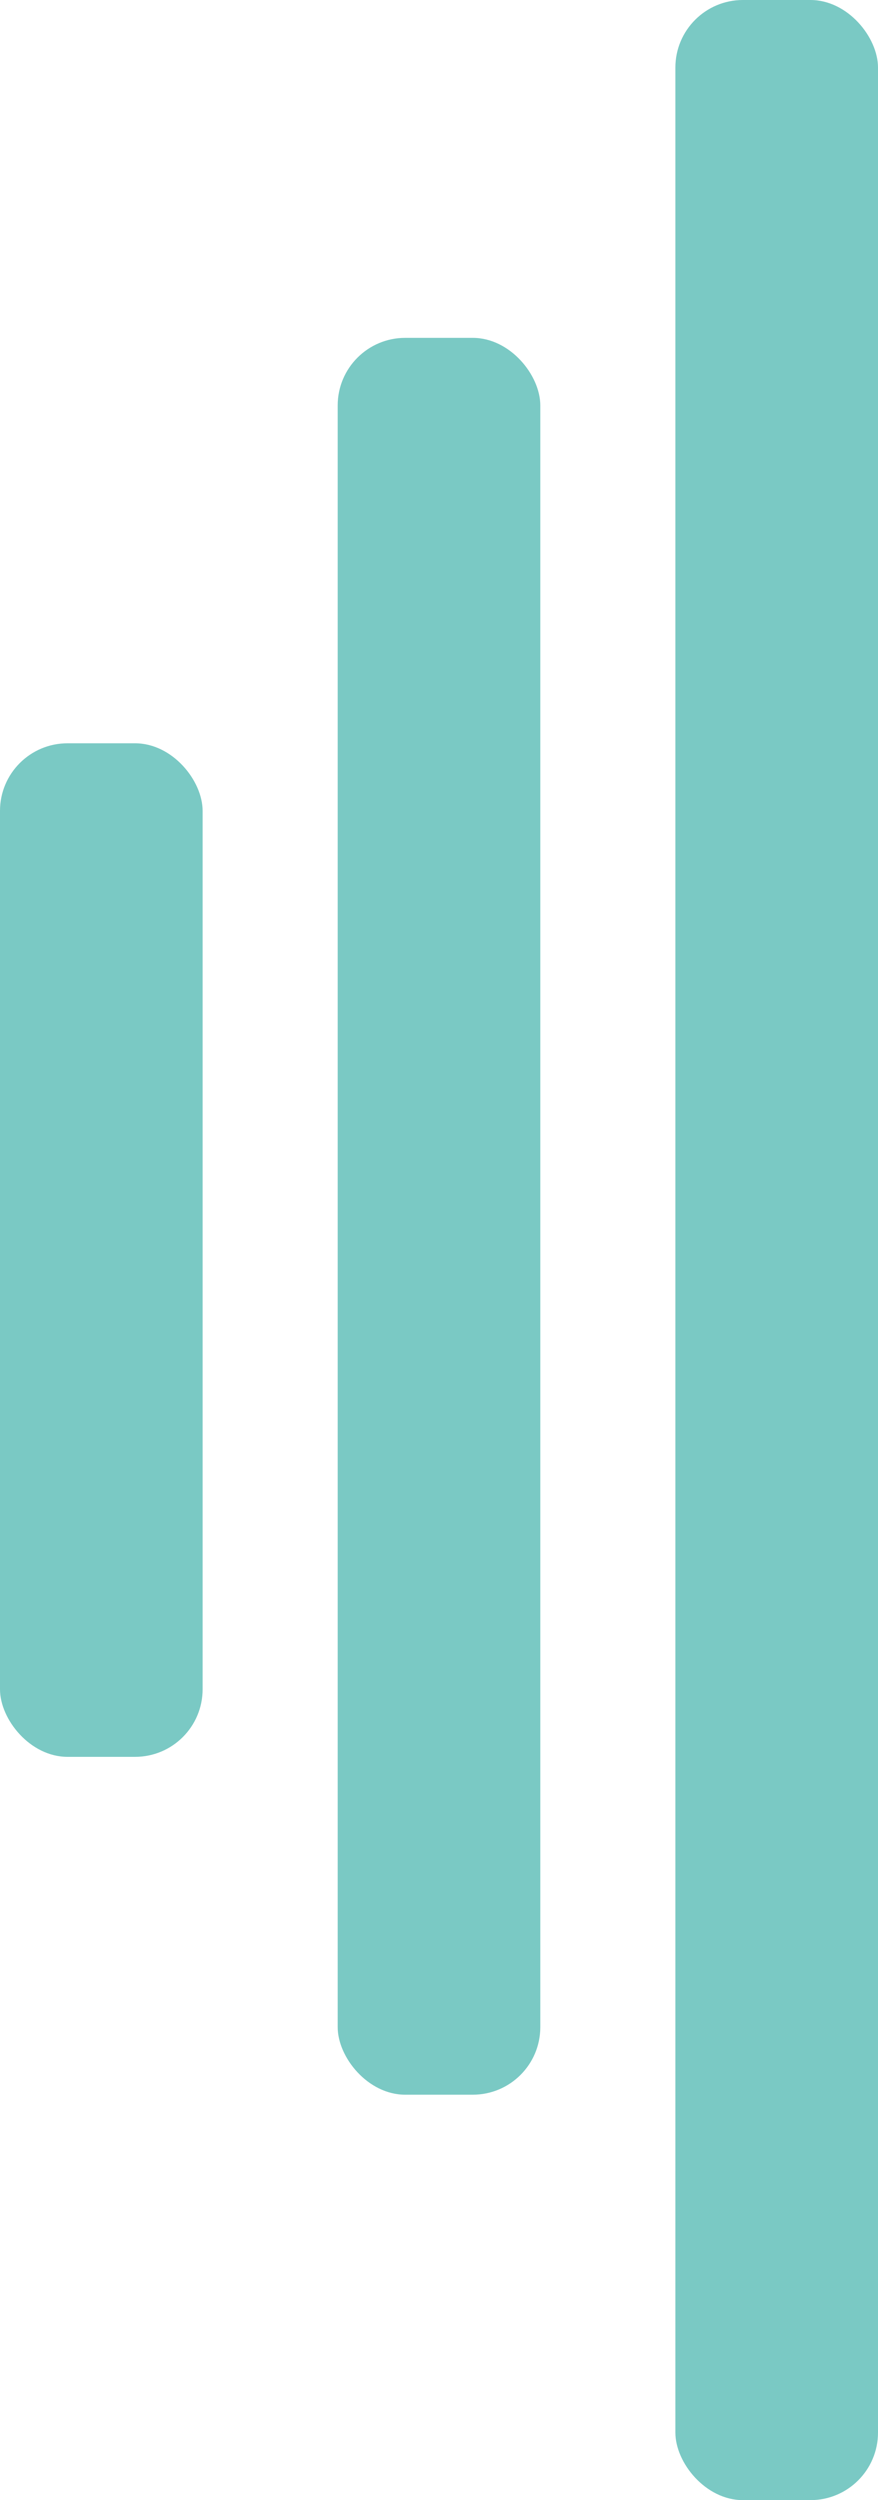 <svg xmlns="http://www.w3.org/2000/svg" width="13" height="37" viewBox="0 0 13 37">
  <g id="Group_39" data-name="Group 39" transform="translate(563 -1693)" opacity="0.6">
    <rect id="Rectangle_27" data-name="Rectangle 27" width="3" height="15" rx="1" transform="translate(-563 1704)" fill="#22a59c"/>
    <rect id="Rectangle_28" data-name="Rectangle 28" width="3" height="26" rx="1" transform="translate(-558 1698)" fill="#22a59c"/>
    <rect id="Rectangle_29" data-name="Rectangle 29" width="3" height="37" rx="1" transform="translate(-553 1693)" fill="#22a59c"/>
  </g>
</svg>
